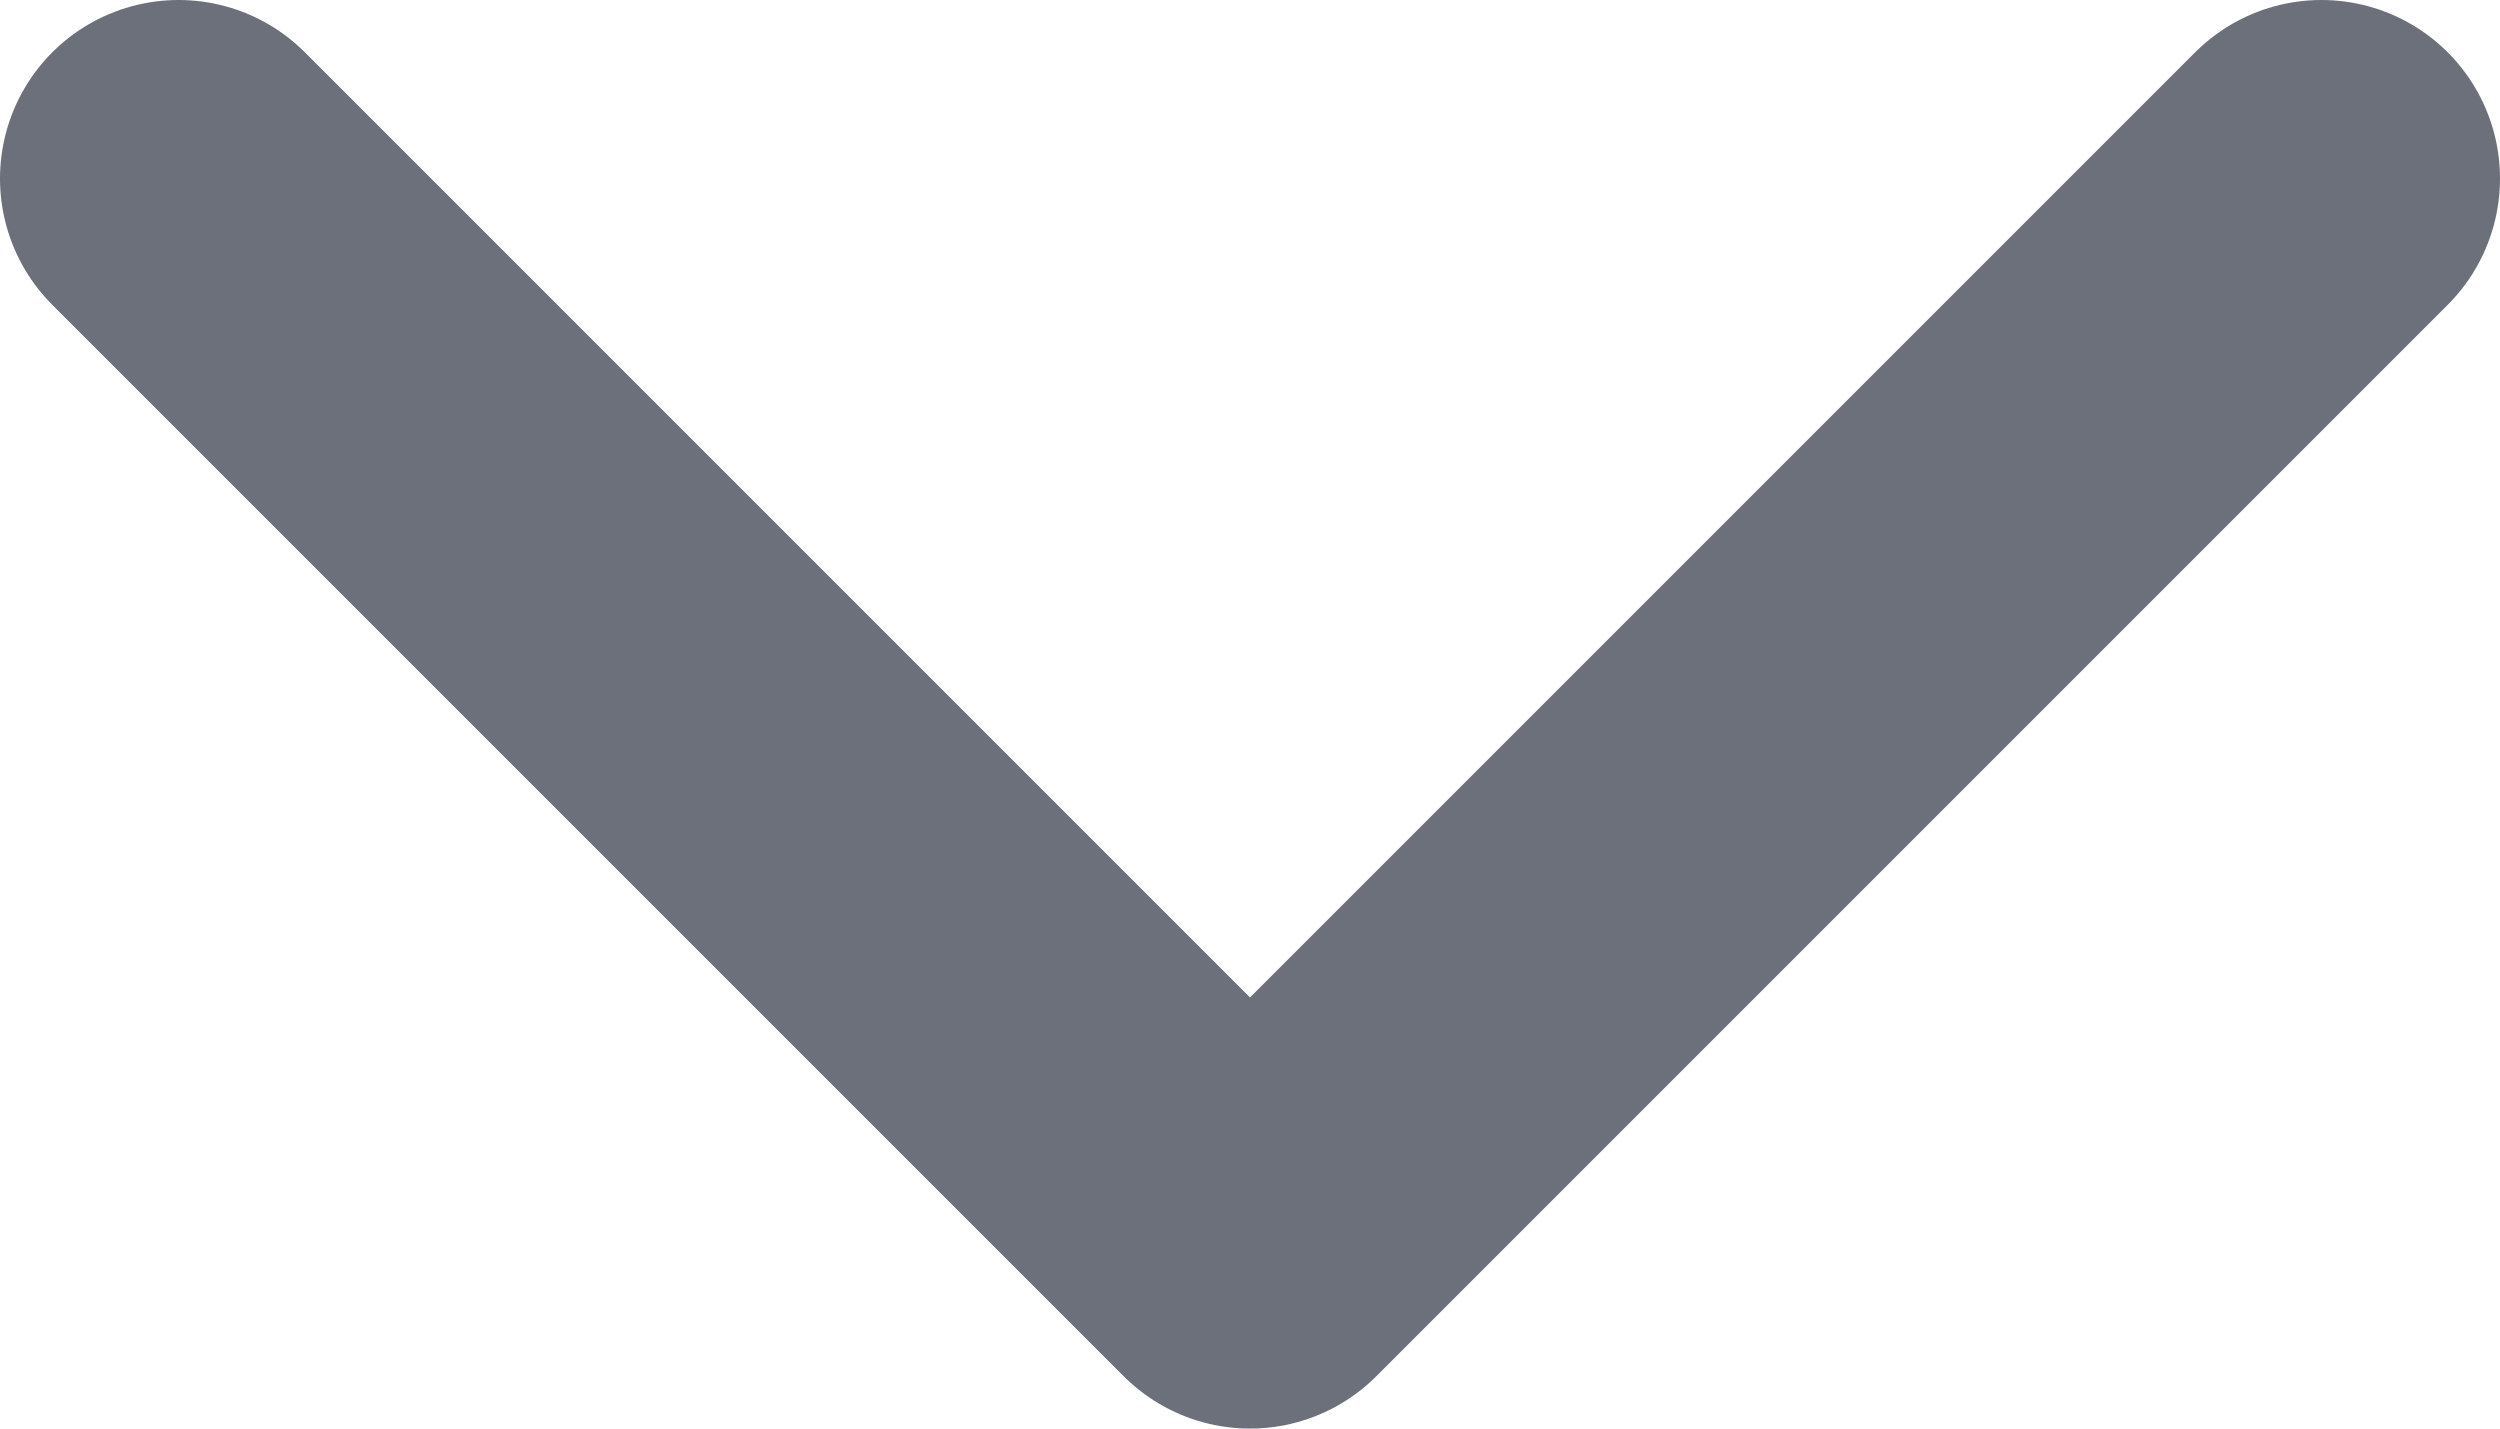 <svg width="14" height="8" viewBox="0 0 14 8" fill="none" xmlns="http://www.w3.org/2000/svg">
    <path d="M1 1L7 7L13 1" stroke="#6C707A" stroke-width="2" stroke-linecap="round" stroke-linejoin="round"/>
</svg>
